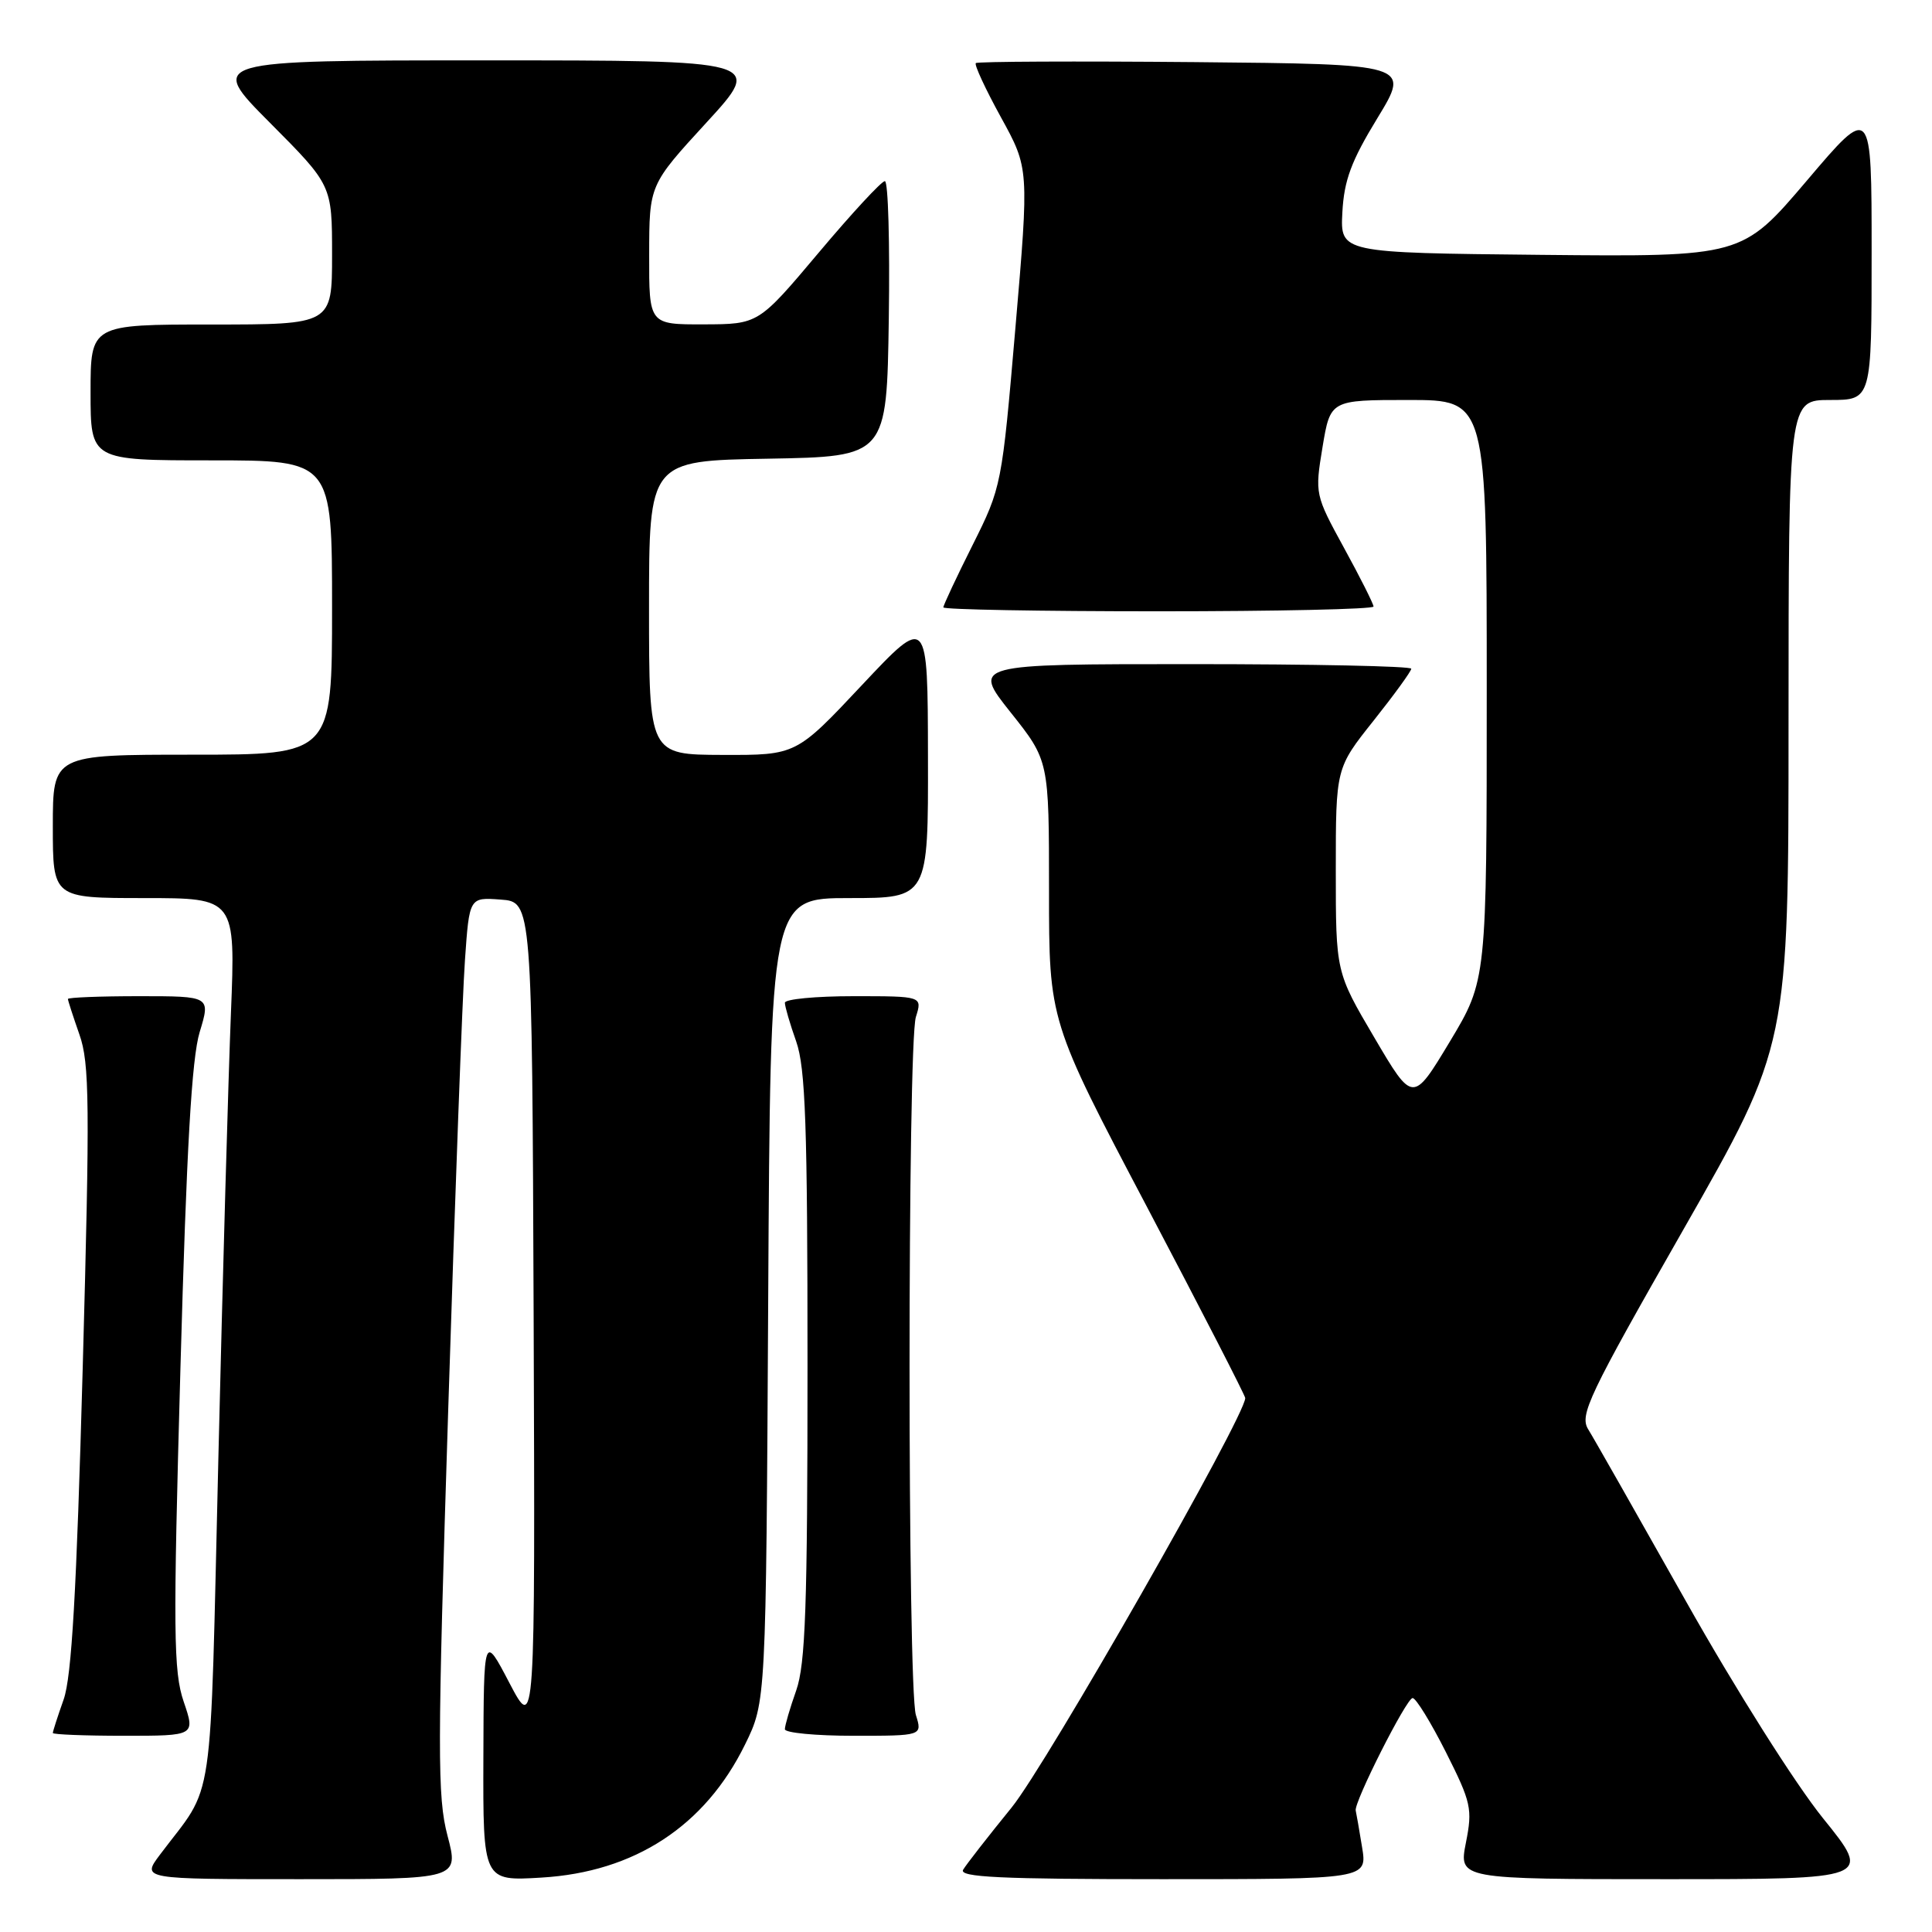 <?xml version="1.0" encoding="UTF-8" standalone="no"?>
<!DOCTYPE svg PUBLIC "-//W3C//DTD SVG 1.1//EN" "http://www.w3.org/Graphics/SVG/1.1/DTD/svg11.dtd" >
<svg xmlns="http://www.w3.org/2000/svg" xmlns:xlink="http://www.w3.org/1999/xlink" version="1.1" viewBox="0 0 256 256">
 <g >
 <path fill="currentColor"
d=" M 59.30 243.25 C 57.94 238.10 57.95 232.16 59.40 186.50 C 60.29 158.45 61.28 131.76 61.61 127.20 C 62.19 118.89 62.19 118.89 66.34 119.20 C 70.50 119.50 70.50 119.50 70.71 174.50 C 70.91 229.50 70.91 229.50 67.50 223.00 C 64.10 216.50 64.10 216.50 64.05 232.88 C 64.00 249.26 64.00 249.26 71.75 248.79 C 84.09 248.06 93.42 241.96 98.72 231.16 C 101.50 225.50 101.50 225.50 101.79 172.25 C 102.08 119.00 102.08 119.00 112.54 119.00 C 123.00 119.00 123.00 119.00 122.96 100.25 C 122.93 81.50 122.93 81.50 114.21 90.78 C 105.50 100.06 105.50 100.06 95.75 100.03 C 86.00 100.00 86.00 100.00 86.00 80.53 C 86.00 61.05 86.00 61.05 101.75 60.78 C 117.50 60.50 117.50 60.50 117.77 42.25 C 117.92 32.21 117.69 24.00 117.25 24.00 C 116.81 24.00 112.86 28.27 108.48 33.48 C 100.50 42.96 100.50 42.96 93.25 42.98 C 86.00 43.00 86.00 43.00 86.02 33.75 C 86.03 24.50 86.03 24.50 93.60 16.25 C 101.17 8.00 101.17 8.00 64.36 8.00 C 27.54 8.00 27.54 8.00 35.77 16.27 C 44.00 24.54 44.00 24.54 44.00 33.77 C 44.00 43.00 44.00 43.00 28.00 43.00 C 12.00 43.00 12.00 43.00 12.00 52.00 C 12.00 61.00 12.00 61.00 28.00 61.00 C 44.00 61.00 44.00 61.00 44.00 80.50 C 44.00 100.00 44.00 100.00 25.50 100.00 C 7.00 100.00 7.00 100.00 7.00 109.50 C 7.00 119.00 7.00 119.00 19.11 119.00 C 31.21 119.00 31.21 119.00 30.60 134.25 C 30.26 142.64 29.51 169.07 28.94 193.00 C 27.78 241.12 28.53 235.99 21.20 245.75 C 18.76 249.00 18.76 249.00 39.79 249.00 C 60.81 249.00 60.81 249.00 59.30 243.25 Z  M 180.48 244.75 C 180.10 242.41 179.72 240.24 179.64 239.91 C 179.38 238.84 186.37 225.00 187.18 225.00 C 187.62 225.00 189.60 228.23 191.59 232.17 C 194.95 238.85 195.13 239.68 194.24 244.17 C 193.29 249.00 193.29 249.00 220.68 249.00 C 248.08 249.00 248.08 249.00 241.56 240.93 C 237.88 236.37 229.99 223.88 223.40 212.18 C 216.99 200.81 211.17 190.55 210.45 189.40 C 209.27 187.49 210.45 185.01 223.07 162.90 C 236.99 138.50 236.99 138.50 236.99 95.75 C 237.00 53.00 237.00 53.00 242.50 53.00 C 248.00 53.00 248.00 53.00 248.00 33.41 C 248.00 13.82 248.00 13.82 239.42 23.93 C 230.83 34.03 230.83 34.03 204.21 33.77 C 177.59 33.50 177.59 33.50 177.87 28.14 C 178.10 23.88 179.04 21.34 182.52 15.64 C 186.87 8.50 186.87 8.50 158.29 8.23 C 142.56 8.09 129.52 8.15 129.30 8.36 C 129.08 8.58 130.58 11.81 132.63 15.54 C 136.36 22.32 136.36 22.32 134.55 43.41 C 132.75 64.36 132.71 64.55 128.87 72.23 C 126.74 76.48 125.00 80.19 125.00 80.48 C 125.00 80.77 137.82 81.00 153.50 81.00 C 169.18 81.00 182.00 80.72 182.00 80.37 C 182.00 80.03 180.25 76.54 178.10 72.62 C 174.24 65.56 174.22 65.45 175.24 59.25 C 176.28 53.00 176.28 53.00 186.64 53.00 C 197.00 53.00 197.00 53.00 197.00 91.44 C 197.00 129.88 197.00 129.88 192.11 138.02 C 187.21 146.16 187.21 146.16 182.11 137.49 C 177.00 128.81 177.00 128.81 177.00 115.30 C 177.00 101.78 177.00 101.78 182.00 95.50 C 184.75 92.04 187.00 88.94 187.00 88.61 C 187.00 88.27 173.91 88.00 157.91 88.00 C 128.83 88.00 128.83 88.00 133.91 94.39 C 139.00 100.78 139.00 100.78 139.00 118.03 C 139.00 135.28 139.00 135.28 152.00 159.96 C 159.15 173.54 165.00 184.92 165.00 185.25 C 165.00 187.67 138.69 233.78 134.05 239.50 C 130.92 243.35 128.03 247.06 127.62 247.75 C 127.04 248.74 132.58 249.00 154.03 249.00 C 181.18 249.00 181.18 249.00 180.48 244.75 Z  M 24.34 225.48 C 22.98 221.49 22.93 216.33 23.91 181.23 C 24.72 152.17 25.40 140.22 26.46 136.75 C 27.90 132.00 27.90 132.00 18.45 132.00 C 13.25 132.00 9.00 132.17 9.00 132.37 C 9.00 132.58 9.69 134.69 10.52 137.07 C 11.87 140.87 11.92 146.20 10.96 181.27 C 10.14 210.96 9.50 222.18 8.43 225.20 C 7.64 227.43 7.00 229.42 7.00 229.63 C 7.00 229.83 11.25 230.00 16.44 230.00 C 25.88 230.00 25.88 230.00 24.34 225.48 Z  M 121.36 227.25 C 120.24 223.66 120.24 138.34 121.36 134.75 C 122.22 132.00 122.22 132.00 113.11 132.00 C 108.10 132.00 104.00 132.39 104.00 132.87 C 104.00 133.36 104.67 135.66 105.50 138.00 C 106.73 141.50 107.00 149.11 107.00 181.00 C 107.00 212.89 106.73 220.50 105.50 224.00 C 104.67 226.34 104.00 228.64 104.00 229.13 C 104.00 229.61 108.10 230.00 113.11 230.00 C 122.22 230.00 122.22 230.00 121.36 227.25 Z "/>
</g>
</svg>